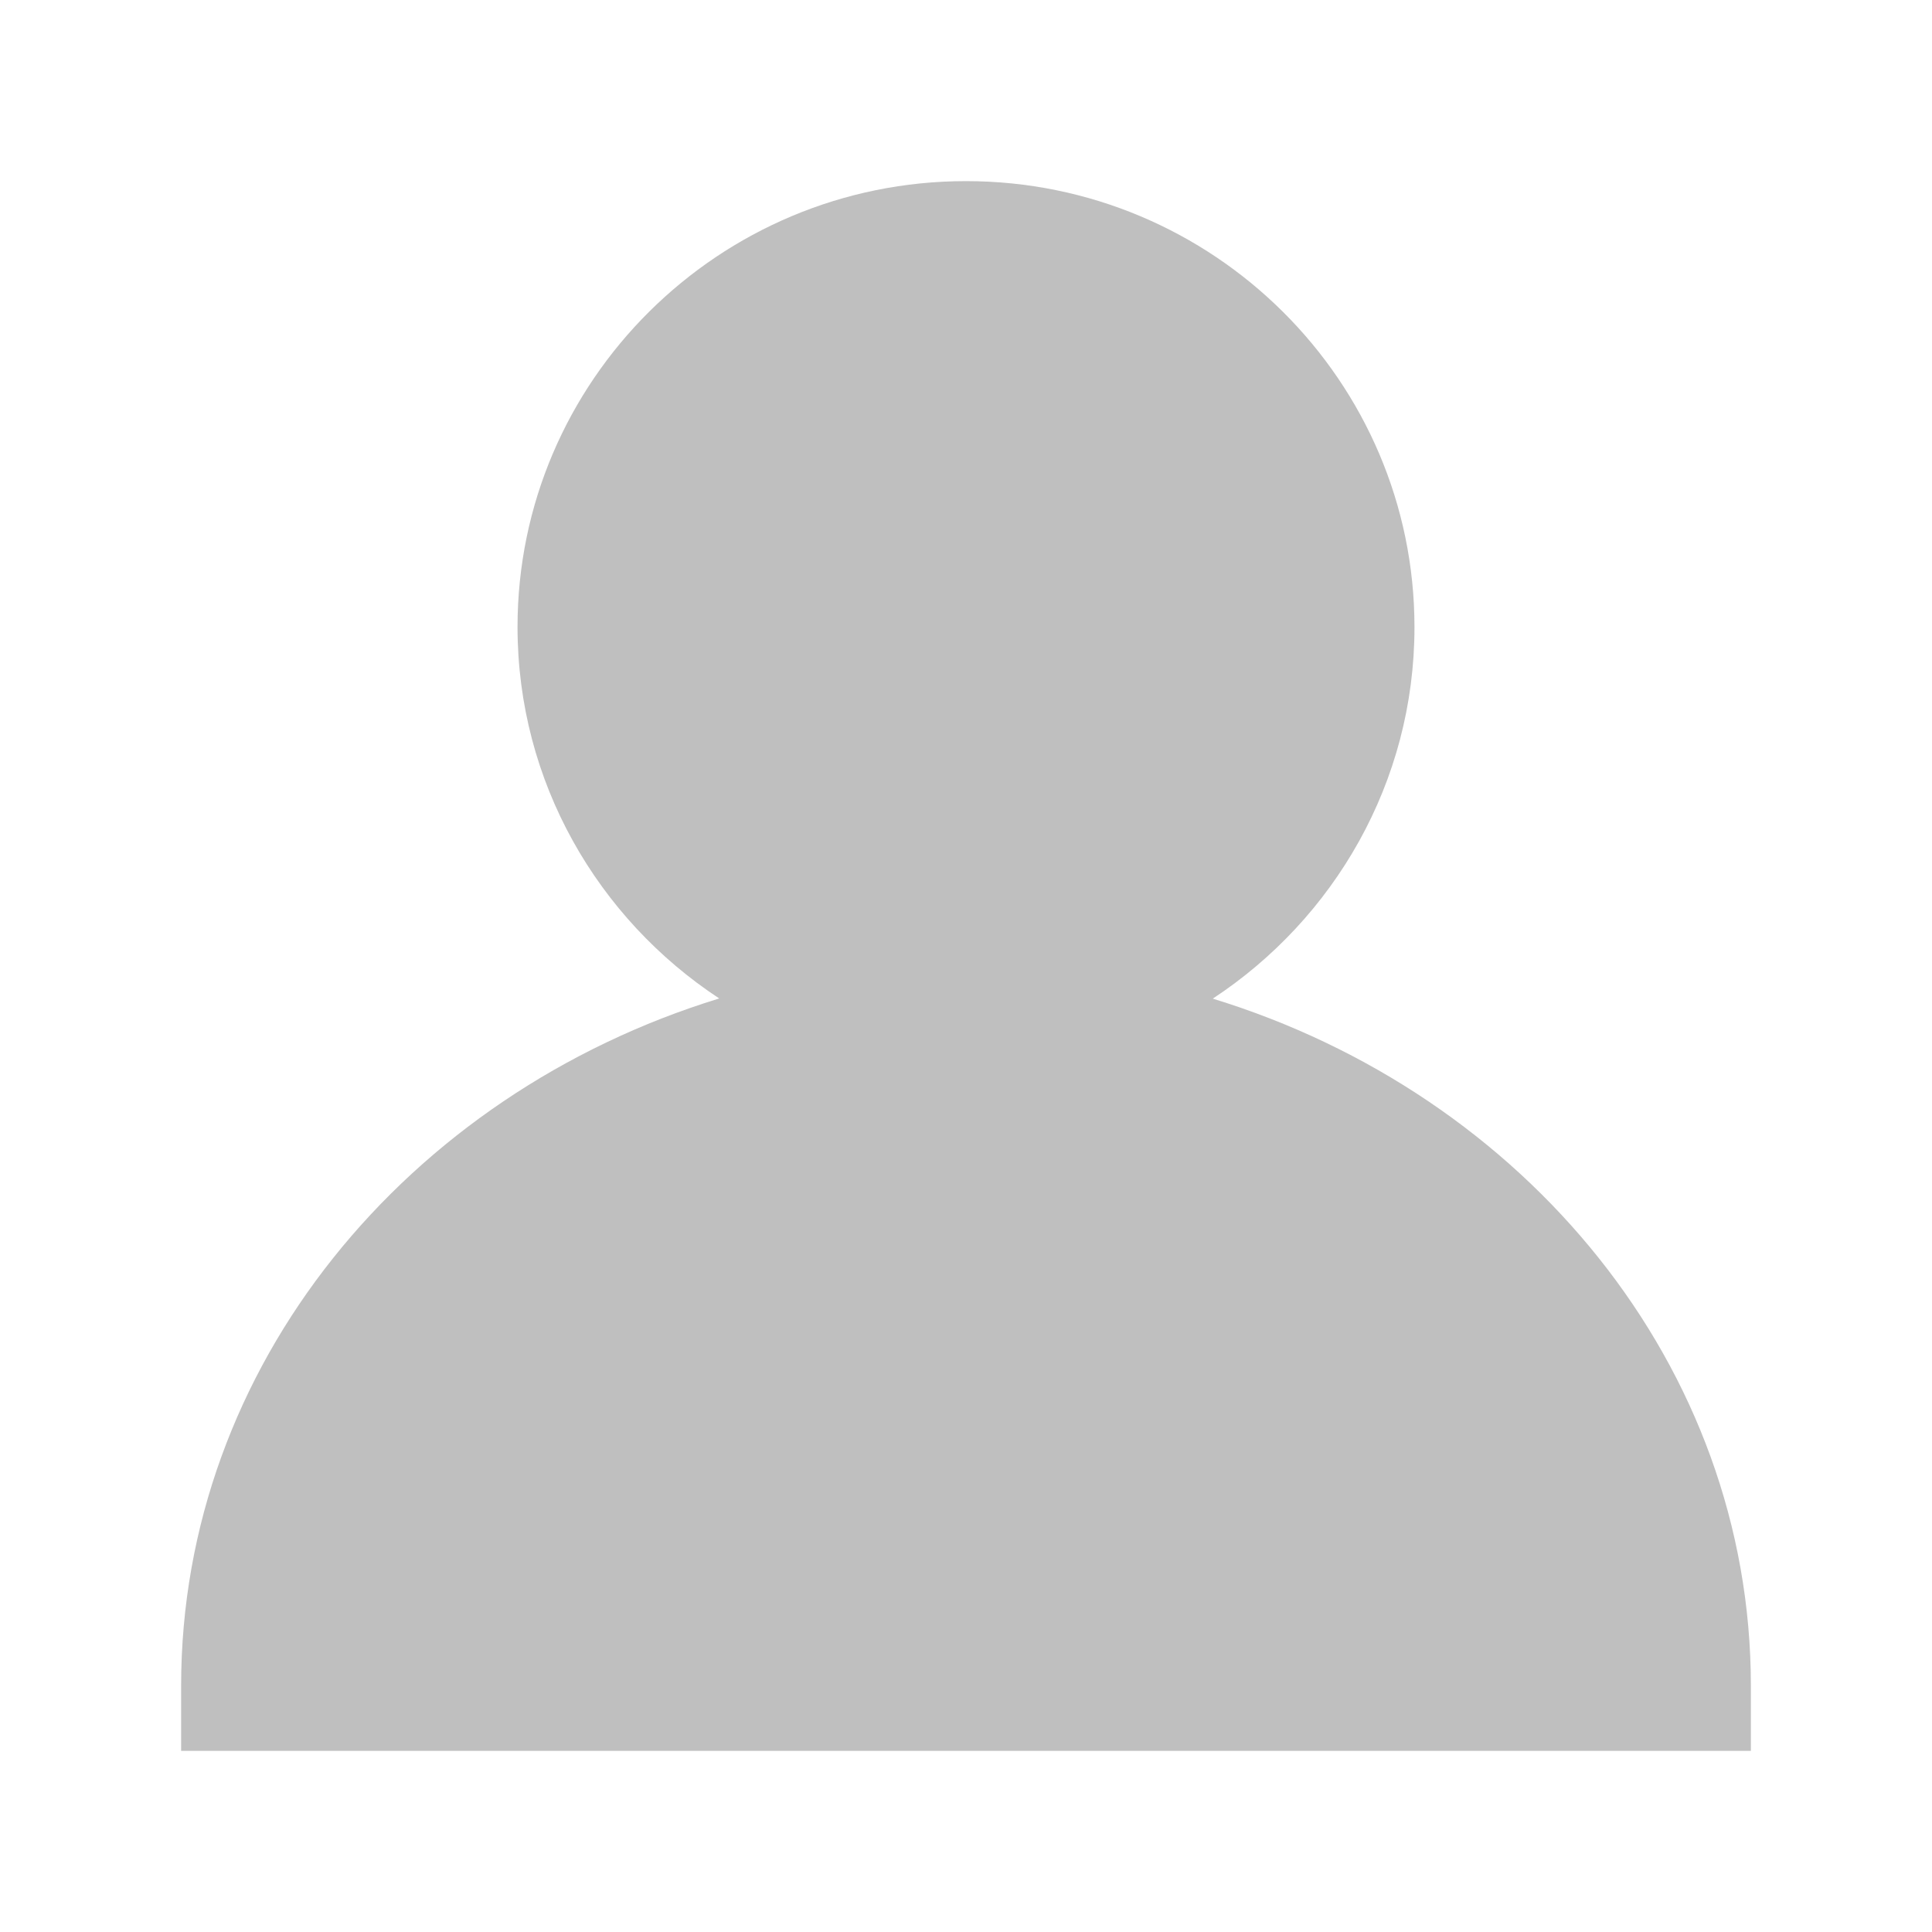 <?xml version="1.0" standalone="no"?><!DOCTYPE svg PUBLIC "-//W3C//DTD SVG 1.1//EN" "http://www.w3.org/Graphics/SVG/1.1/DTD/svg11.dtd"><svg t="1670852207469" class="icon" viewBox="0 0 1024 1024" version="1.1" xmlns="http://www.w3.org/2000/svg" p-id="8900" xmlns:xlink="http://www.w3.org/1999/xlink" width="32" height="32"><path d="M928 893.5C928 724 808.2 580 642.8 529.3c64.3-42.3 106.9-114.7 106.9-196.9C749.7 202 643.1 96 512 96S274.3 202 274.3 332.3c0 82.2 42.6 154.6 106.9 196.9C215.8 580 96 723.9 96 893.5V928h832v-34-0.5z" fill="#bfbfbf" p-id="8901"></path></svg>
